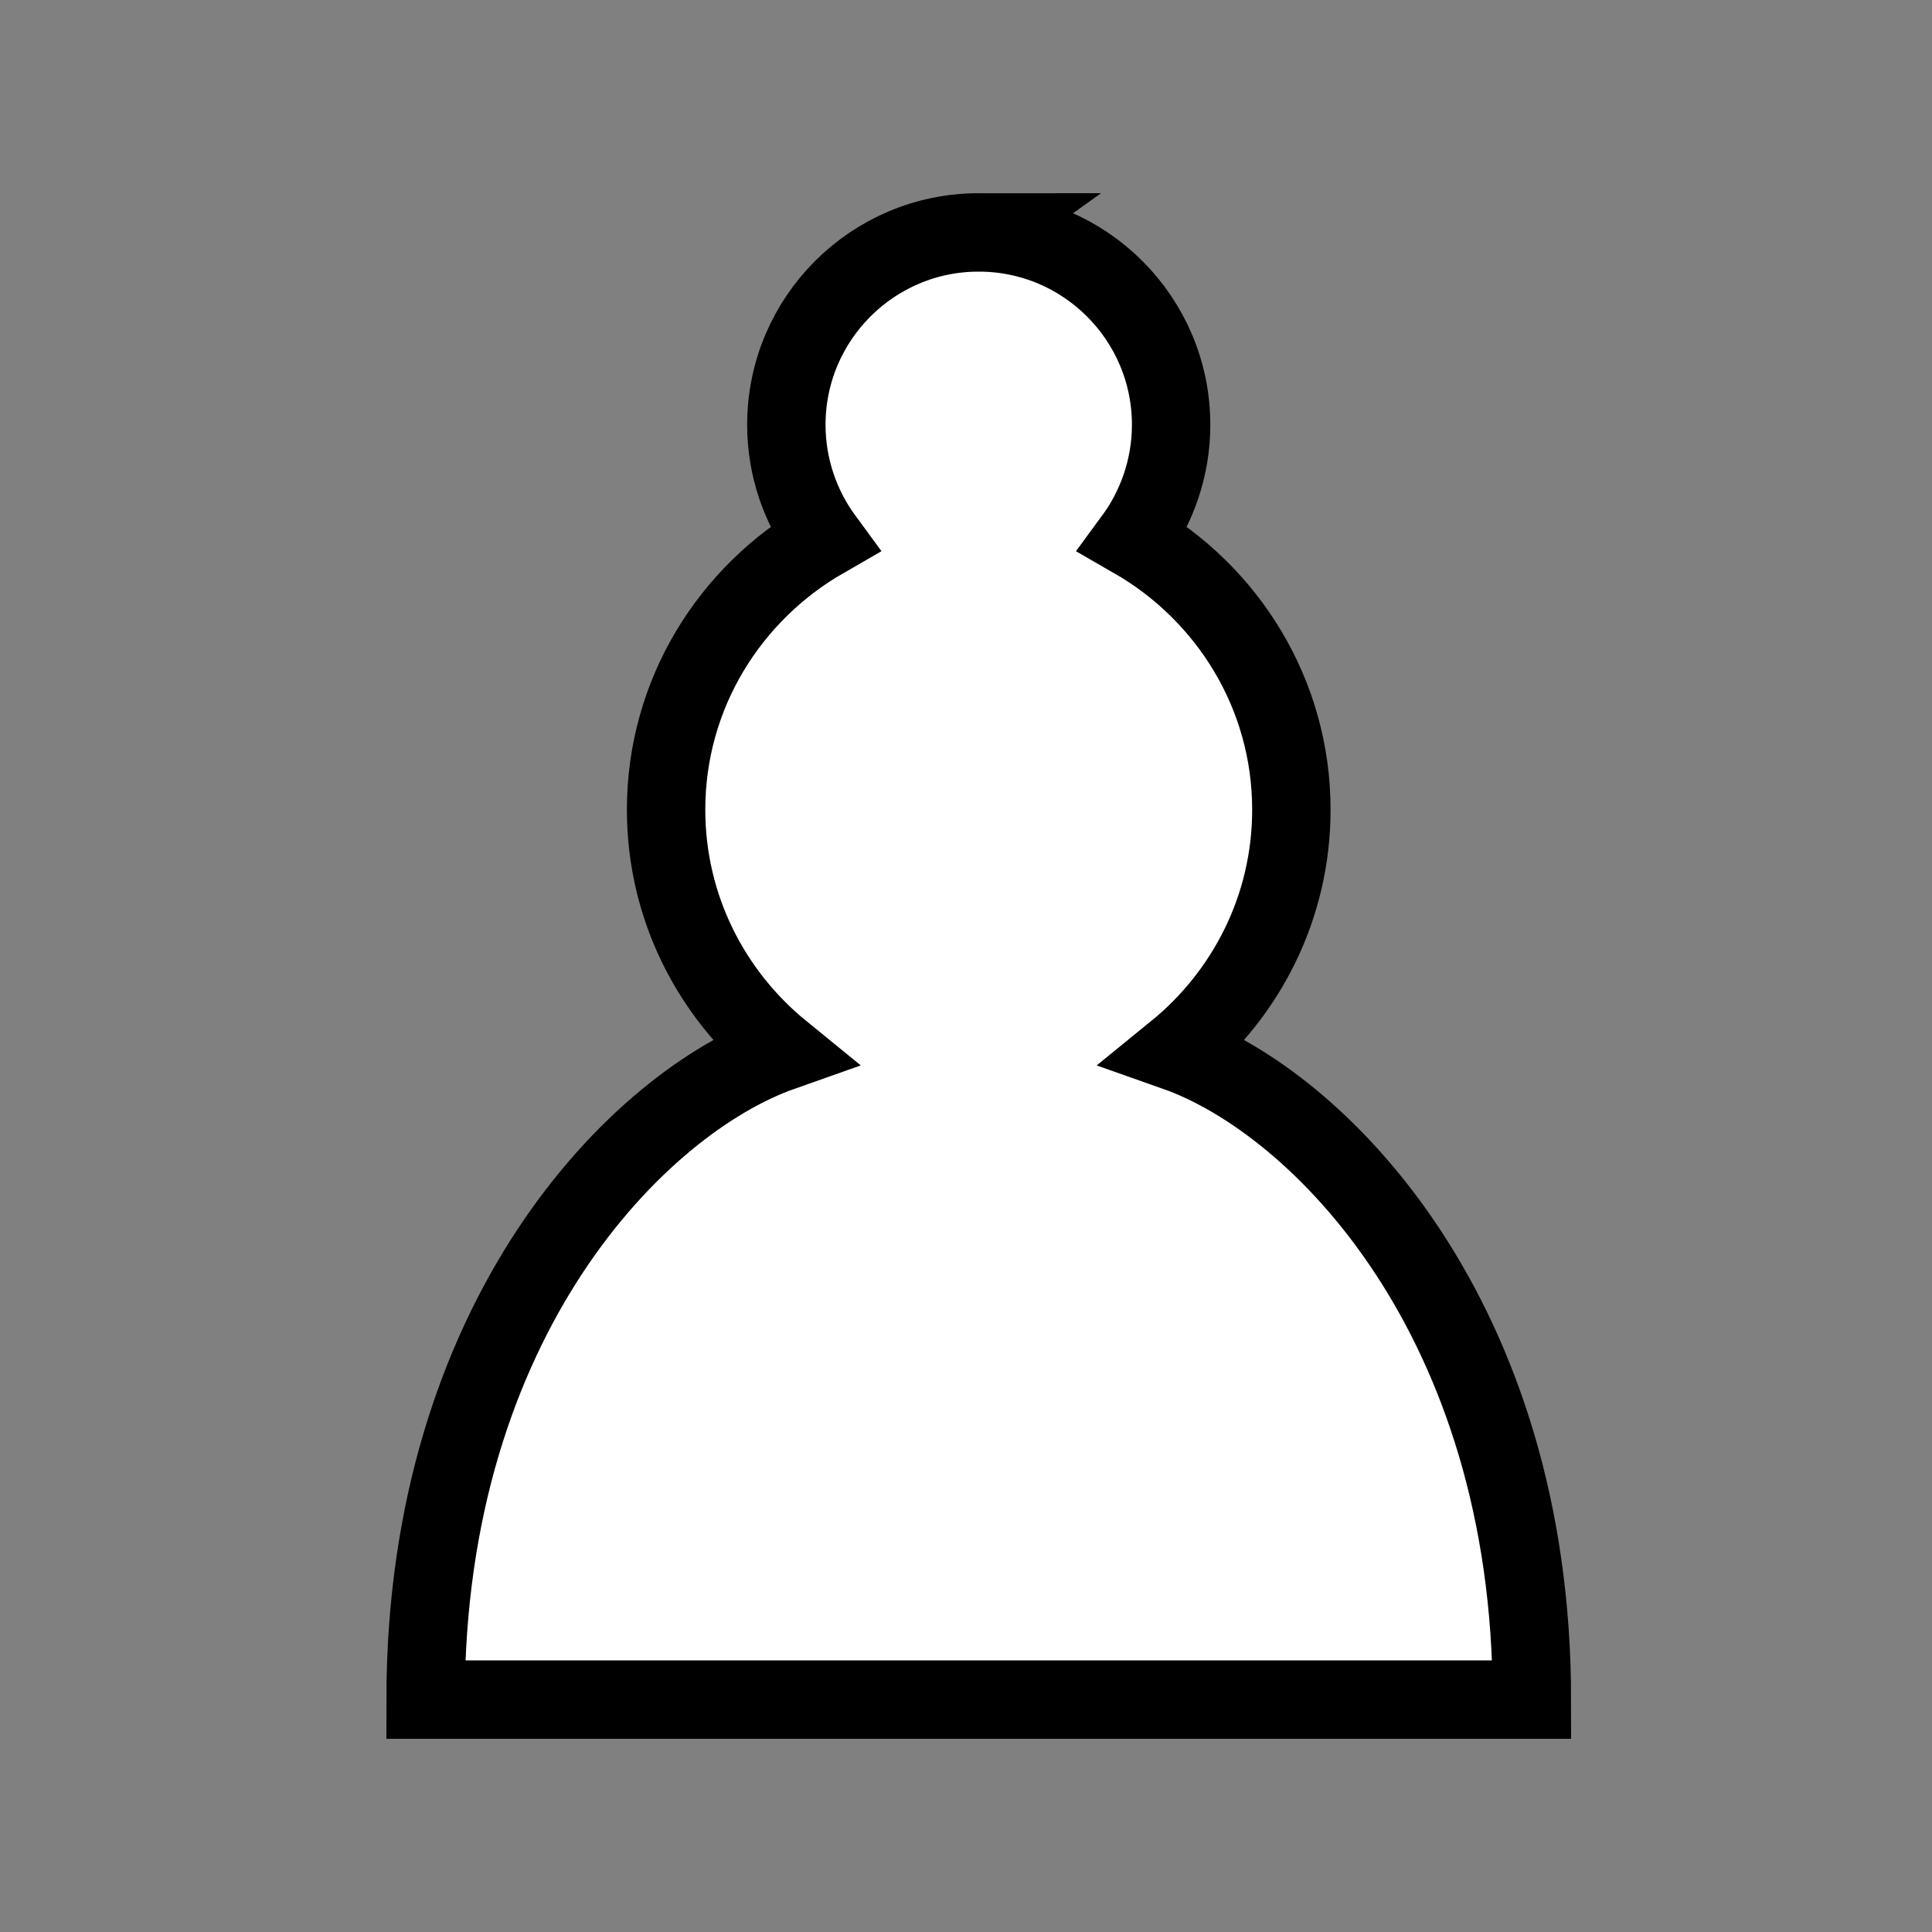 <?xml version="1.0" encoding="UTF-8" standalone="no"?>
<svg
   xmlns:dc="http://purl.org/dc/elements/1.1/"
   xmlns:cc="http://creativecommons.org/ns#"
   xmlns:rdf="http://www.w3.org/1999/02/22-rdf-syntax-ns#"
   xmlns:svg="http://www.w3.org/2000/svg"
   xmlns="http://www.w3.org/2000/svg"
   xmlns:sodipodi="http://sodipodi.sourceforge.net/DTD/sodipodi-0.dtd"
   xmlns:inkscape="http://www.inkscape.org/namespaces/inkscape"
   width="100px"
   height="100px"
   viewBox="0 0 100 100"
   version="1.1"
   id="SVGRoot"
   sodipodi:docname="pawn_white.svg"
   inkscape:version="1.0.1 (3bc2e813f5, 2020-09-07)">
  <rect x="0" y="0" width="100" height="100" fill="#808080" stroke="none"/>
  <defs
     id="defs2817" />
  <sodipodi:namedview
     id="base"
     pagecolor="#ffffff"
     bordercolor="#666666"
     borderopacity="1.0"
     inkscape:pageopacity="0.0"
     inkscape:pageshadow="2"
     inkscape:zoom="3.1163198"
     inkscape:cx="77.485613"
     inkscape:cy="77.545579"
     inkscape:document-units="px"
     inkscape:current-layer="layer1"
     inkscape:document-rotation="0"
     showgrid="false"
     inkscape:window-width="2560"
     inkscape:window-height="1382"
     inkscape:window-x="0"
     inkscape:window-y="32"
     inkscape:window-maximized="1" />
  <g
     inkscape:label="Layer 1"
     inkscape:groupmode="layer"
     id="layer1">
    <path
       id="path3442"
       d="m 50.66,12.029 c -5.497,0 -9.959,4.462 -9.959,9.959 0,2.204 0.732,4.264 1.945,5.914 -4.86,2.794 -8.169,8.001 -8.169,14.006 0,5.065 2.346,9.559 5.991,12.527 C 33.001,57.069 22.029,68.246 22.029,87.971 h 57.261 c 0,-19.725 -10.972,-30.901 -18.439,-33.535 3.645,-2.968 5.99,-7.463 5.99,-12.527 0,-6.004 -3.309,-11.212 -8.169,-14.006 1.213,-1.65 1.945,-3.709 1.945,-5.914 8.12e-4,-5.498 -4.461,-9.959 -9.958,-9.959 z"
       inkscape:connector-curvature="0"
       style="fill:#ffffff;stroke:#000000;stroke-width:4.058;stroke-linecap:round" />
  </g>
</svg>
